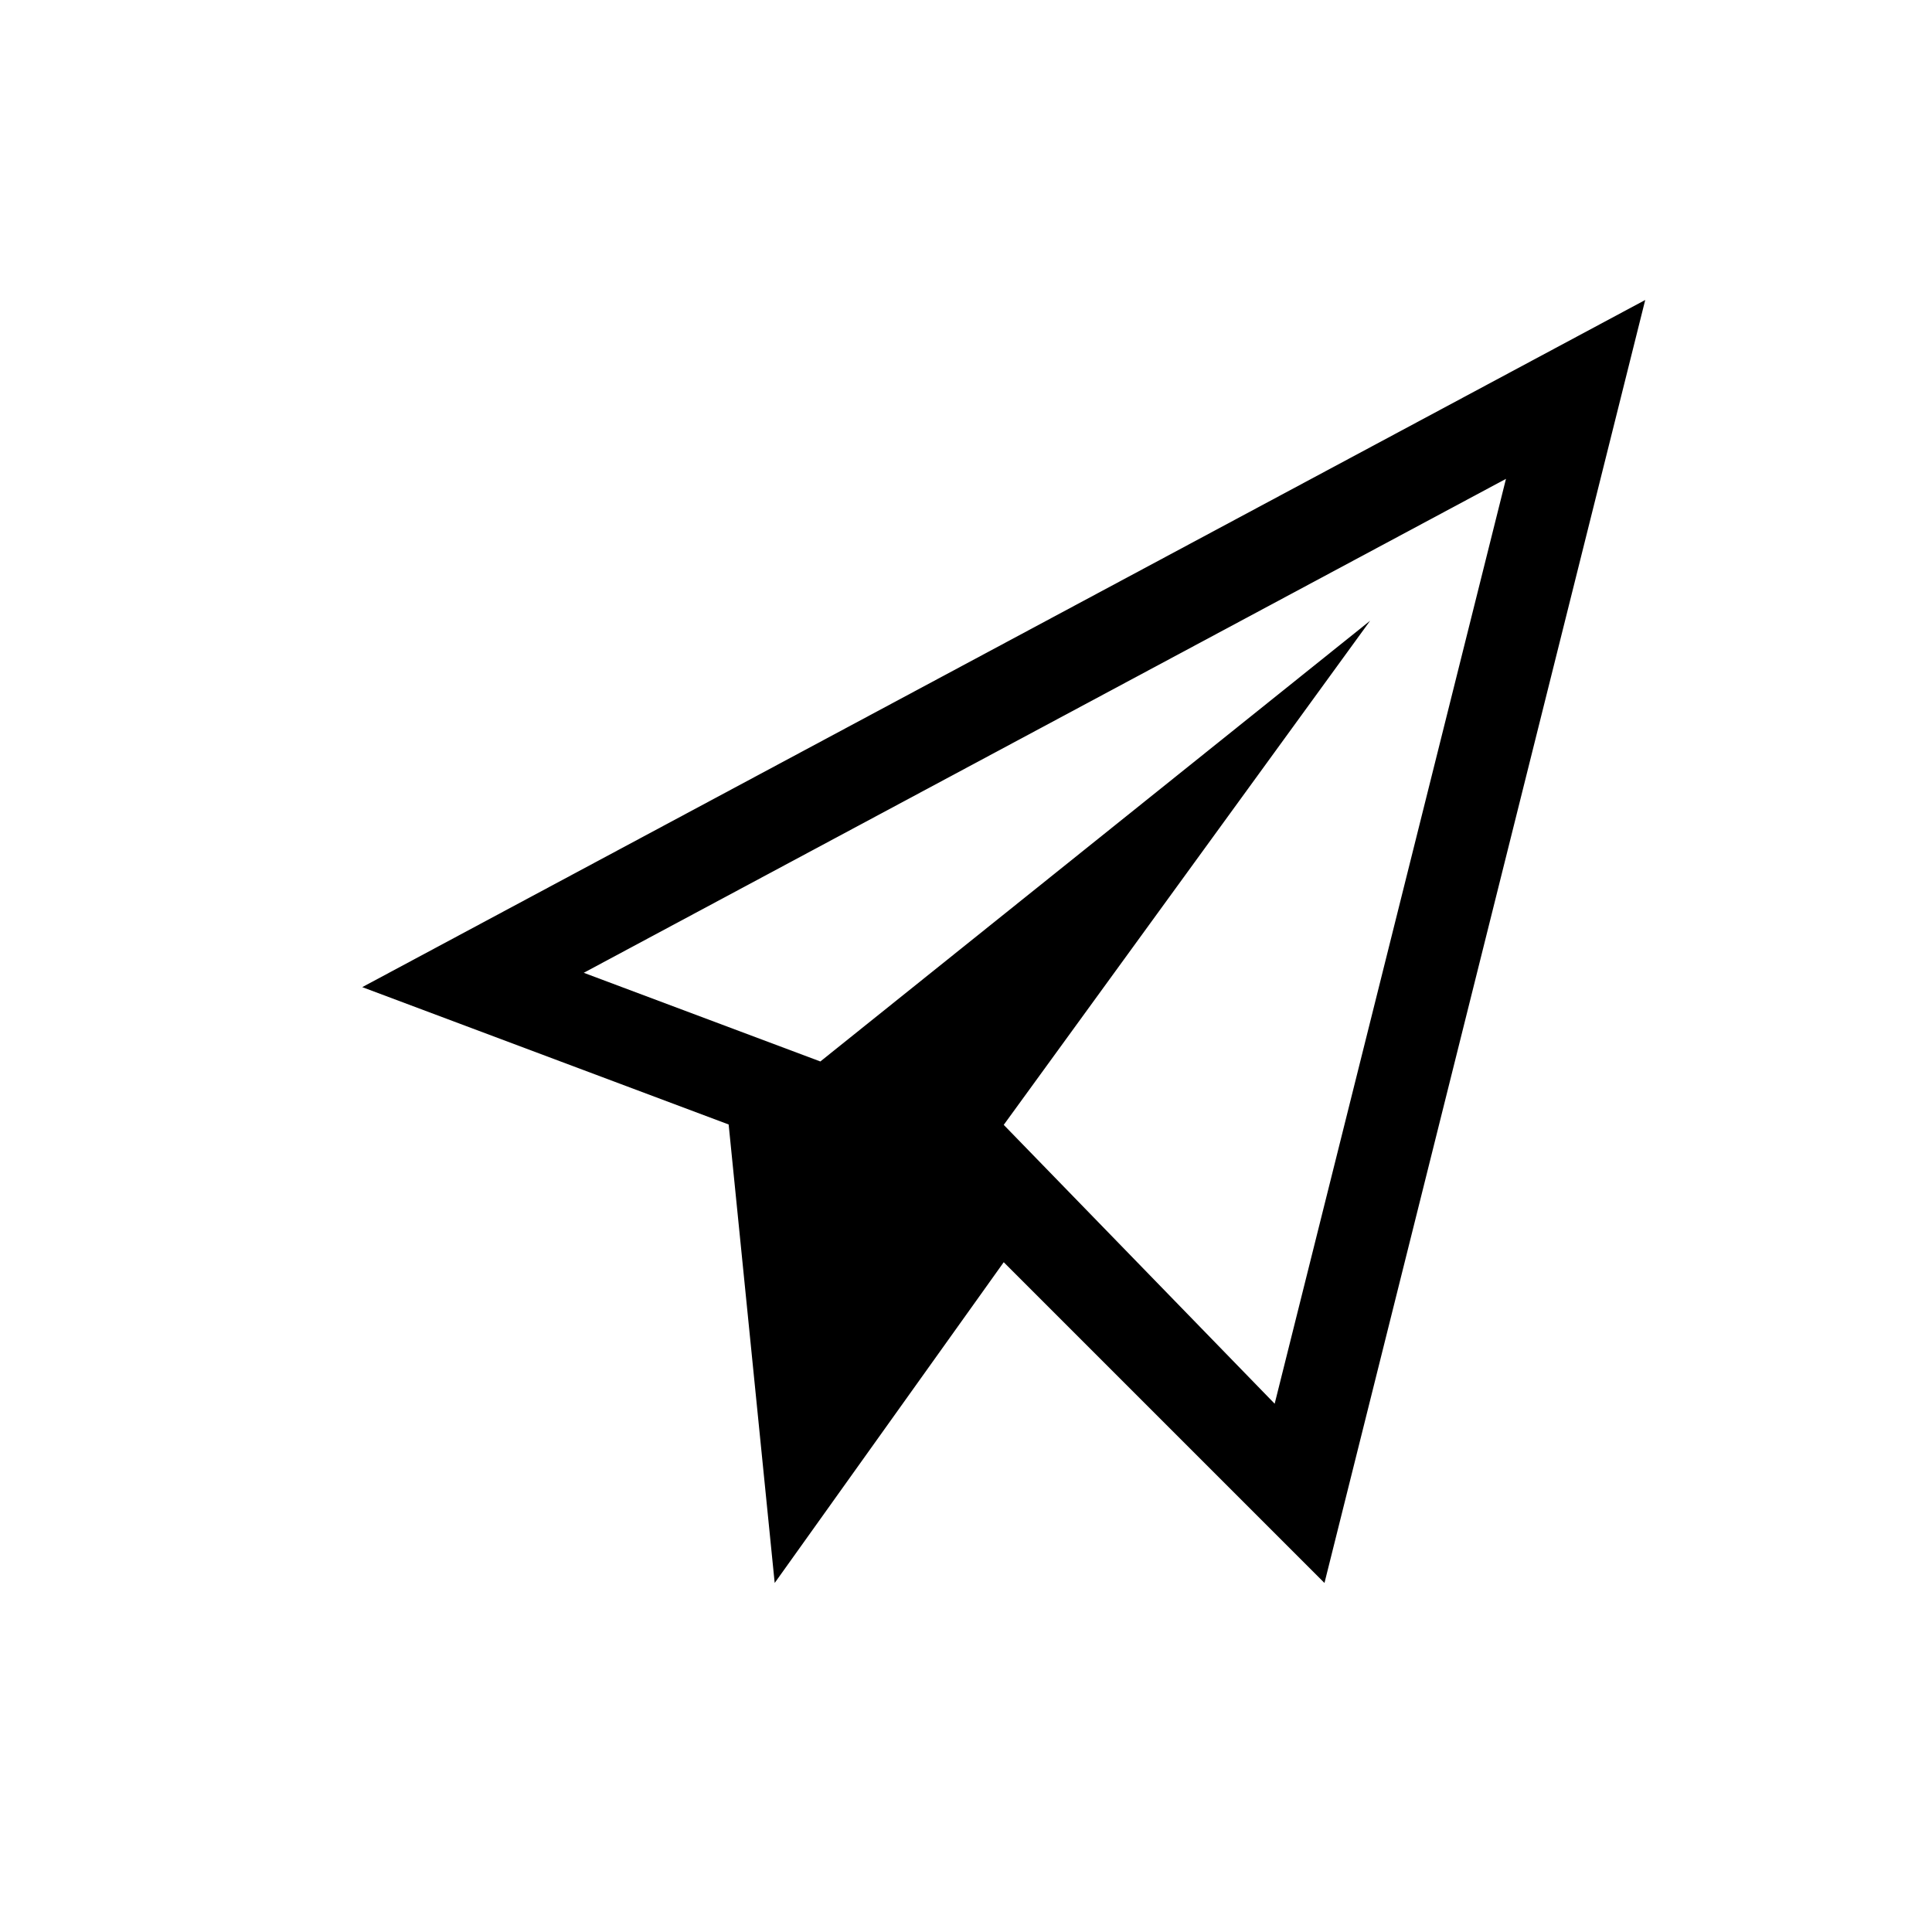 <svg xmlns="http://www.w3.org/2000/svg" width="512" height="512" viewBox="0 0 512 512">
    <path d="M96 261.6l97.1 36.4 12.2 121.5 60.7-85 85 85 85-340L96 261.6zM337.8 372L266 298.1l97.1-133.6-145.7 116.8-62.7-23.5 244.4-130.9L337.8 372z"/>
</svg>
